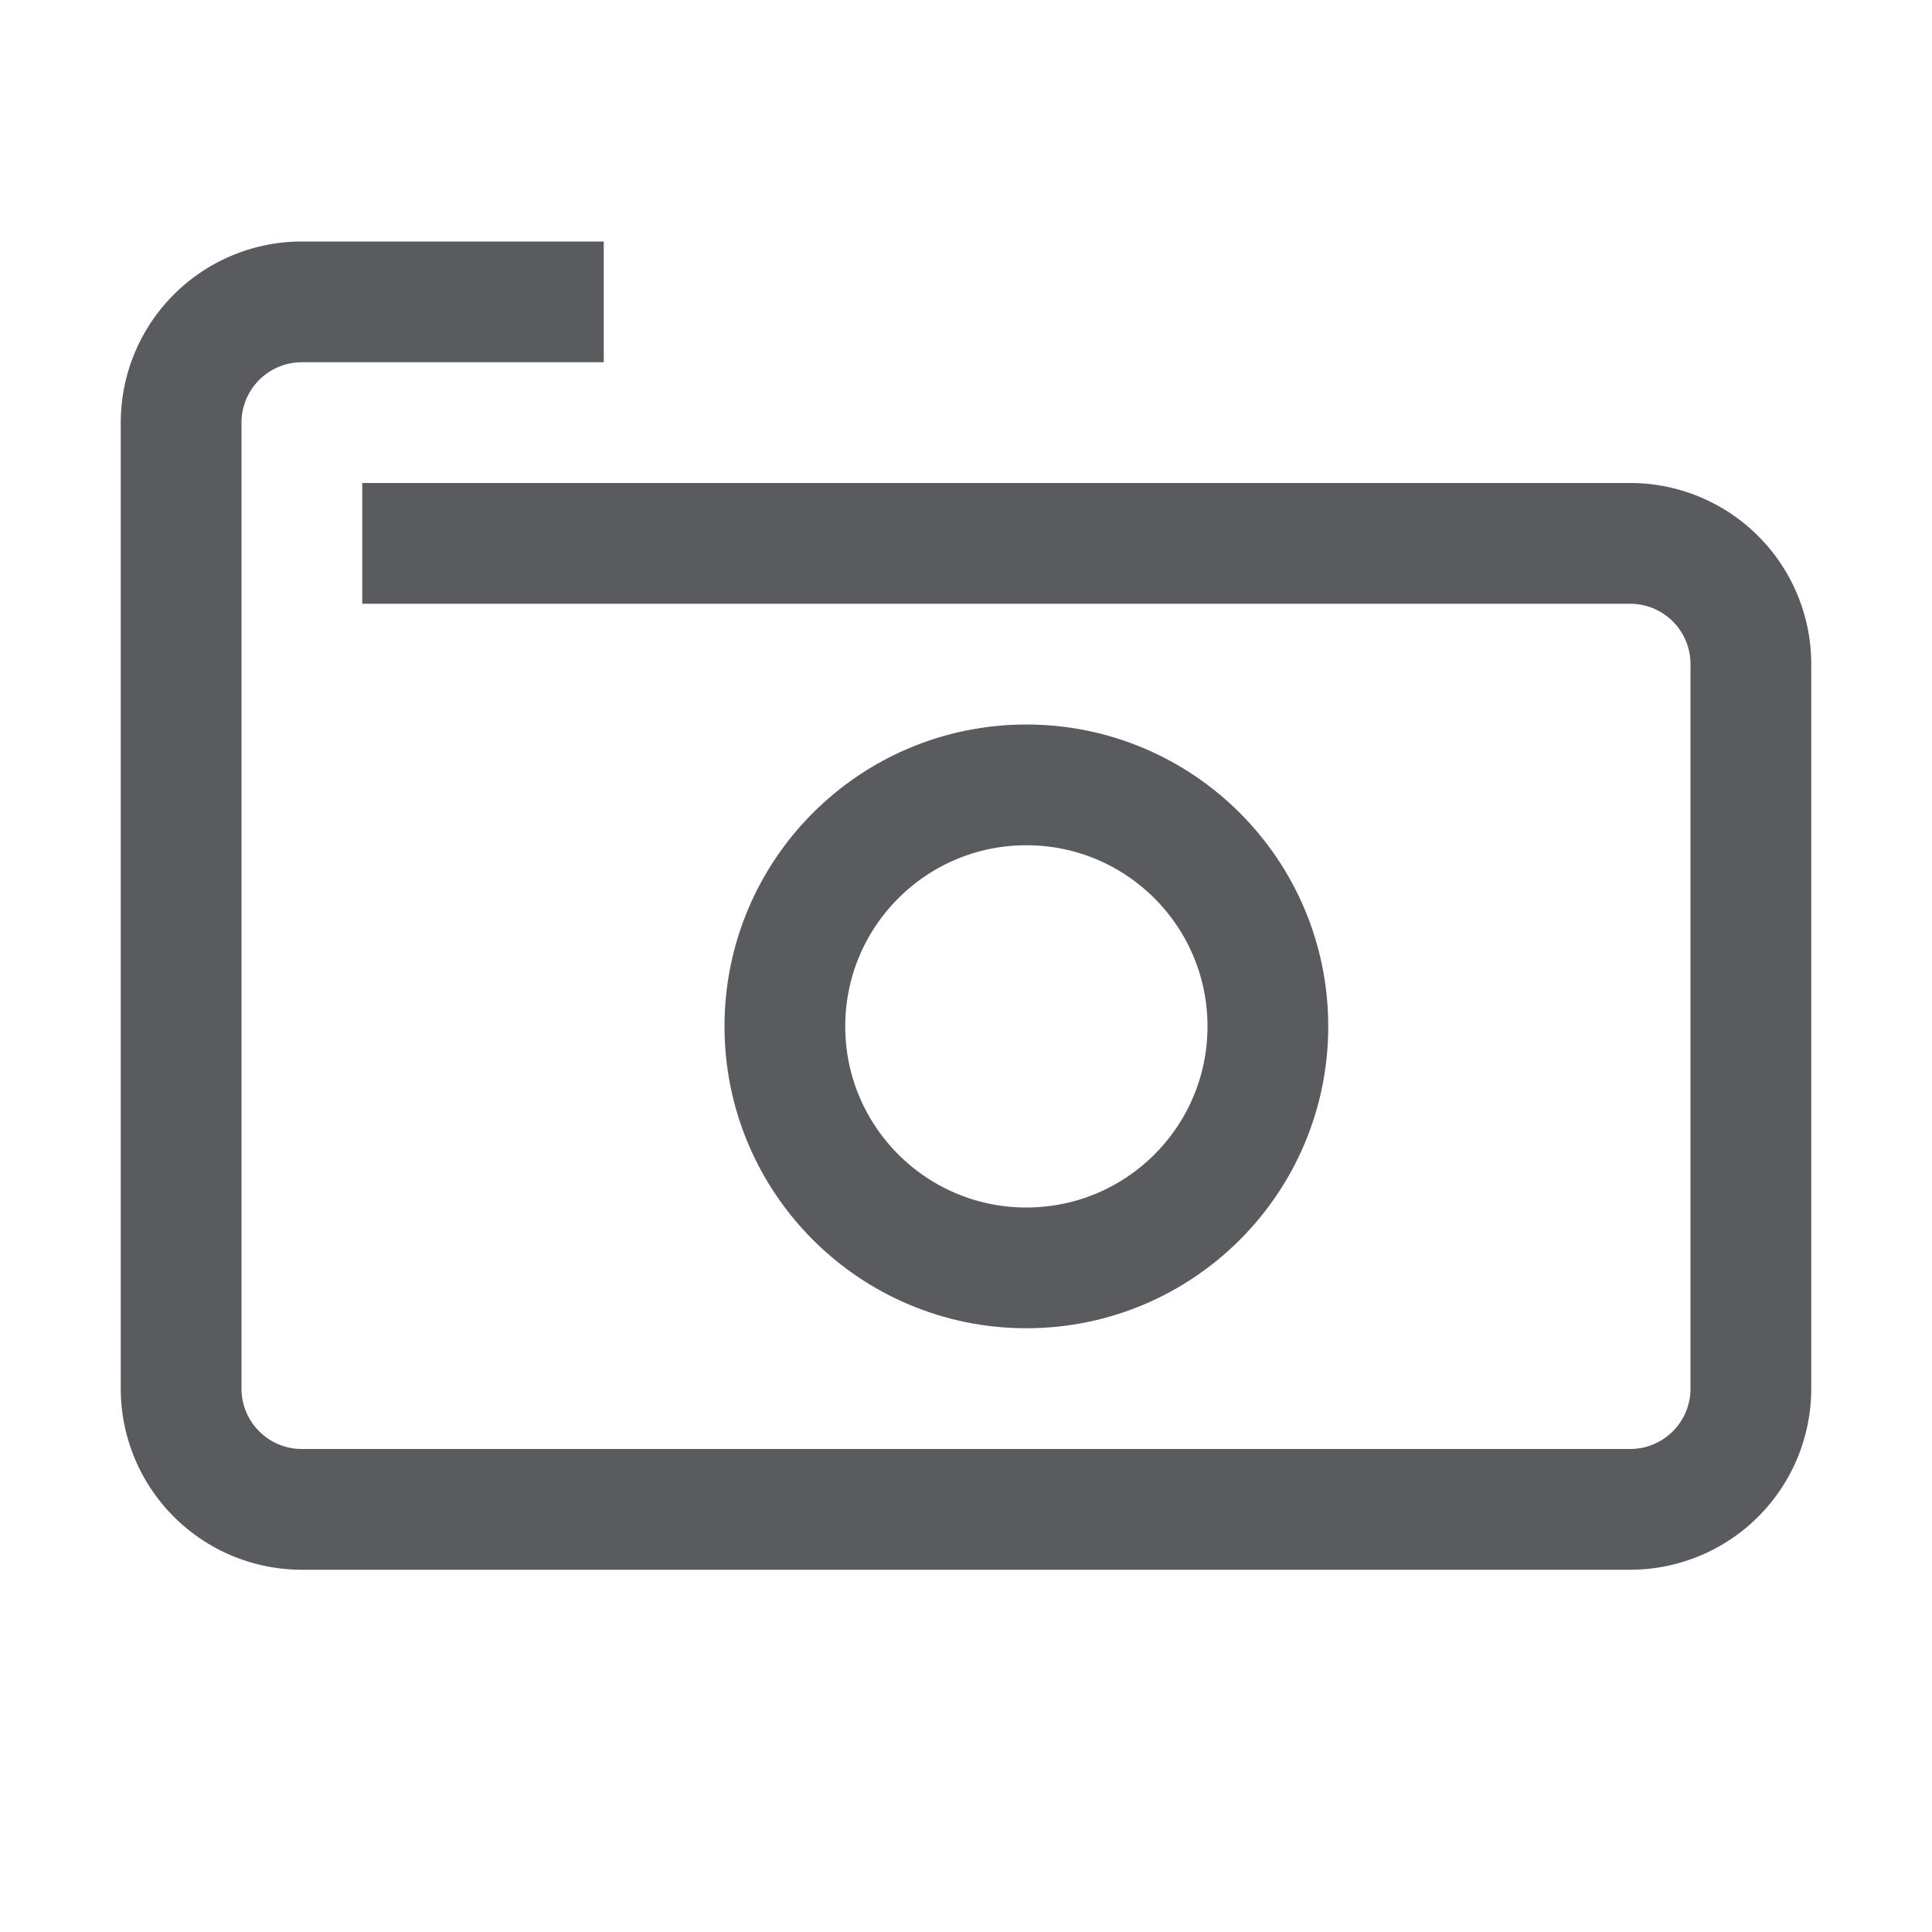 <svg id="icons" xmlns="http://www.w3.org/2000/svg" viewBox="0 0 16 16"><defs><style>.cls-1{fill:none;stroke:#5a5b5e;stroke-linecap:square;stroke-linejoin:round;}</style></defs><title>unicons-things-16px-camera</title><path class="cls-1" d="M3.5,4.5h10a1,1,0,0,1,1,1v6a1,1,0,0,1-1,1H2.5a1,1,0,0,1-1-1v-8a1,1,0,0,1,1-1h2"/><circle class="cls-1" cx="8.5" cy="8.5" r="2"/></svg>